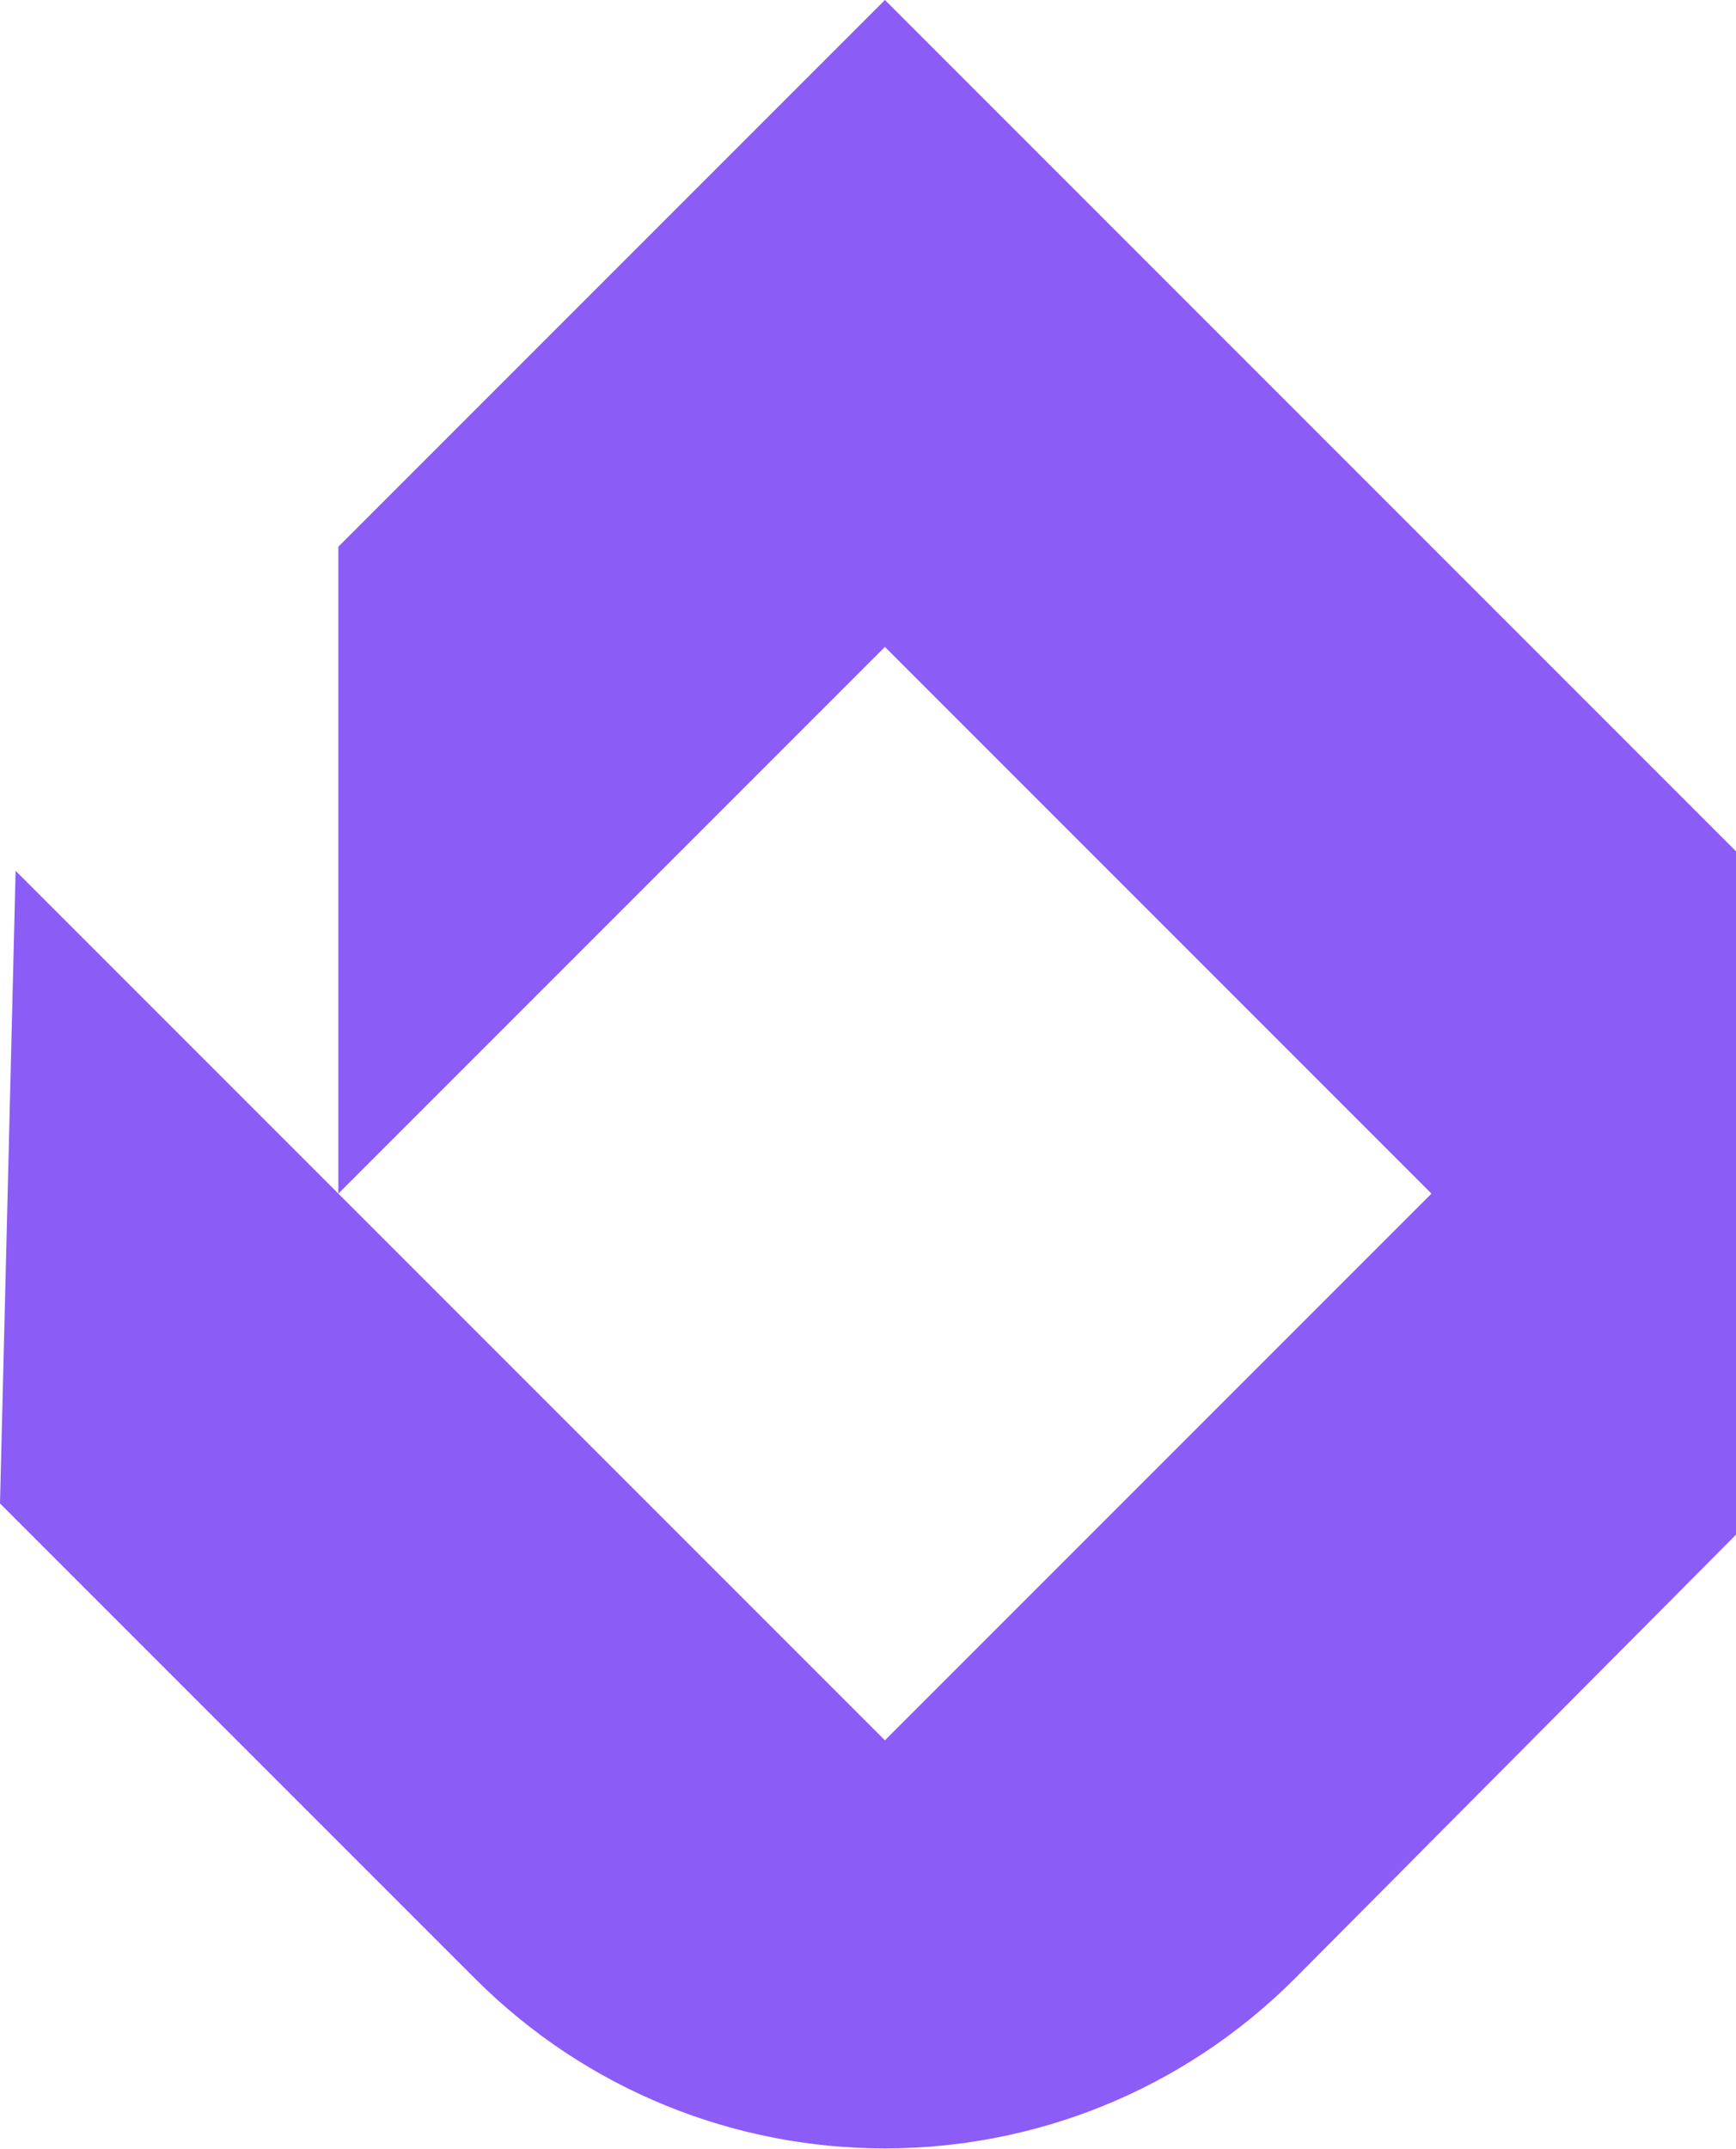 <svg width="471" height="583" viewBox="0 0 471 583" fill="none" xmlns="http://www.w3.org/2000/svg">
<path d="M471 416.274V230.91L240.09 0L91.799 148.291V323.768L240.09 175.478L388.381 323.768L240.09 472.059L4.237 236.206L0 407.8L128.872 536.672C190.307 598.106 289.873 598.106 351.308 536.672L471 416.274Z" fill="#8B5CF6"/>
</svg>
